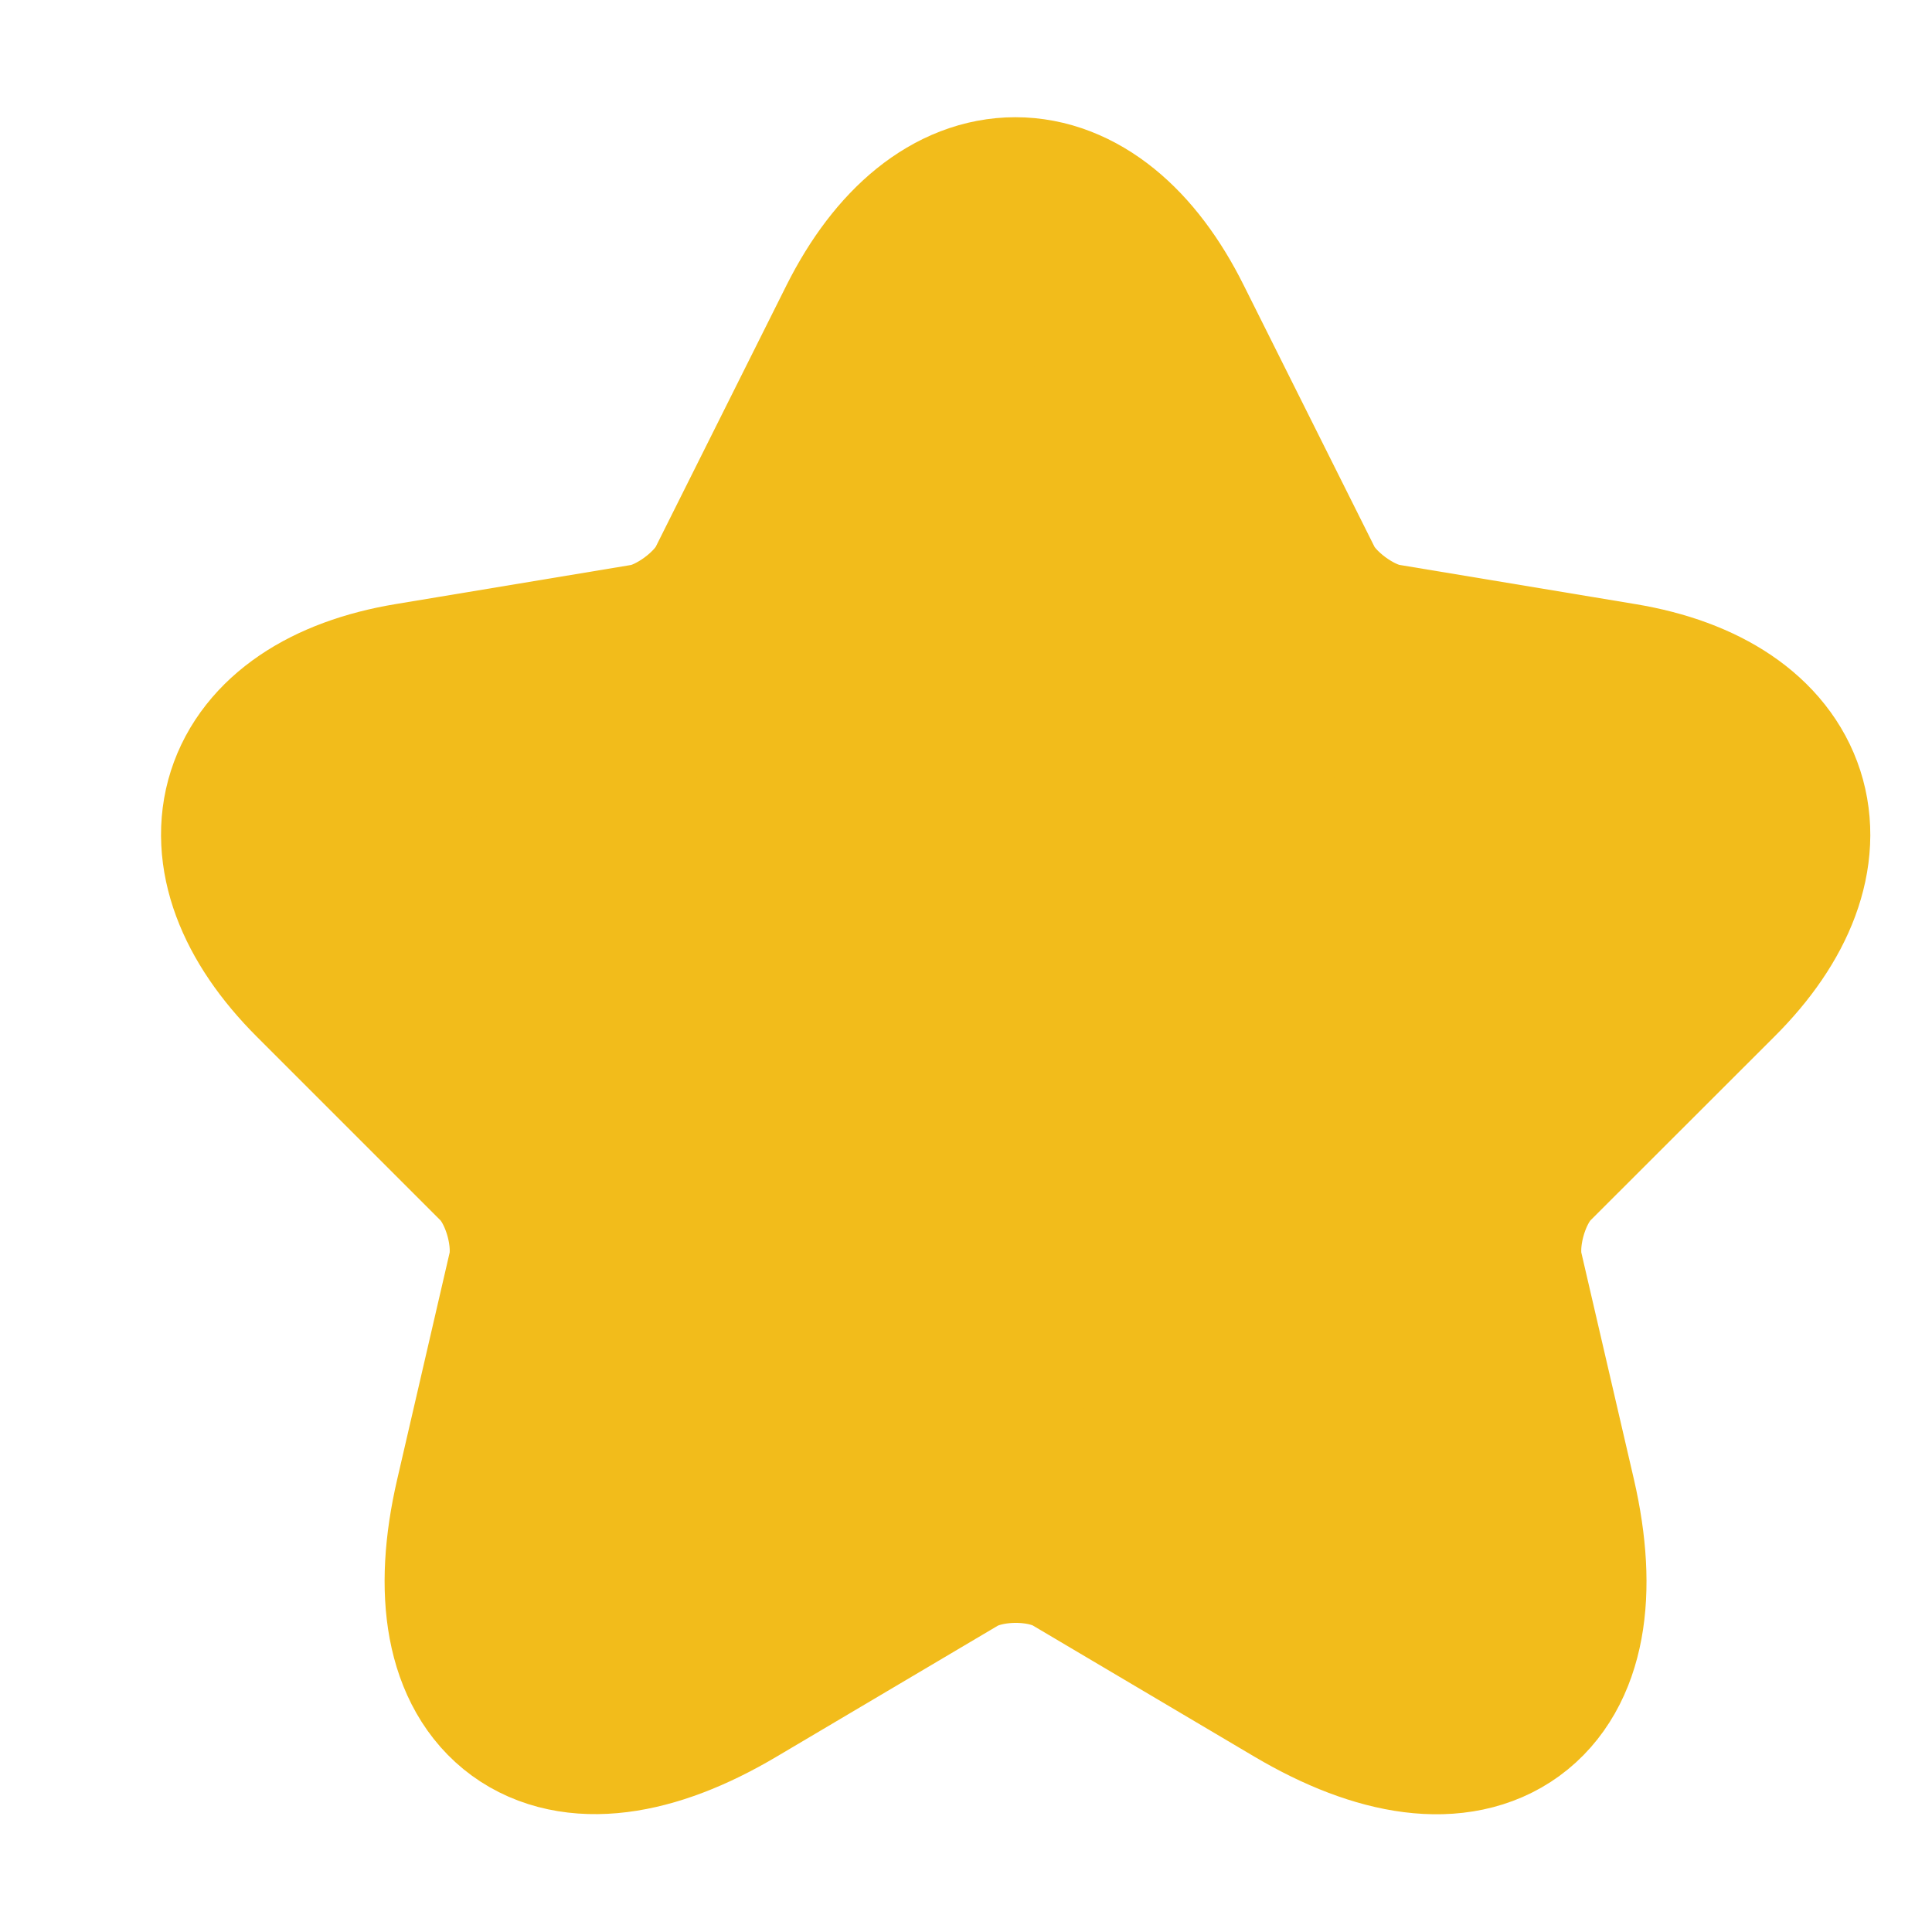 <svg width="13" height="13" viewBox="0 0 13 13" fill="none" xmlns="http://www.w3.org/2000/svg">
<path d="M7.698 2.255L8.578 4.015C8.698 4.26 9.018 4.495 9.288 4.54L10.883 4.805C11.903 4.975 12.143 5.715 11.409 6.445L10.168 7.685C9.958 7.895 9.843 8.3 9.908 8.59L10.264 10.125C10.543 11.34 9.898 11.81 8.823 11.175L7.328 10.29C7.058 10.13 6.613 10.13 6.338 10.29L4.843 11.175C3.773 11.81 3.123 11.335 3.403 10.125L3.758 8.59C3.823 8.3 3.708 7.895 3.498 7.685L2.258 6.445C1.528 5.715 1.763 4.975 2.783 4.805L4.378 4.54C4.643 4.495 4.963 4.26 5.083 4.015L5.963 2.255C6.443 1.3 7.223 1.3 7.698 2.255Z" fill="#F2BC1B" stroke="#F2BC1B" stroke-width="1.5" stroke-linecap="round" stroke-linejoin="round"/>
</svg>
